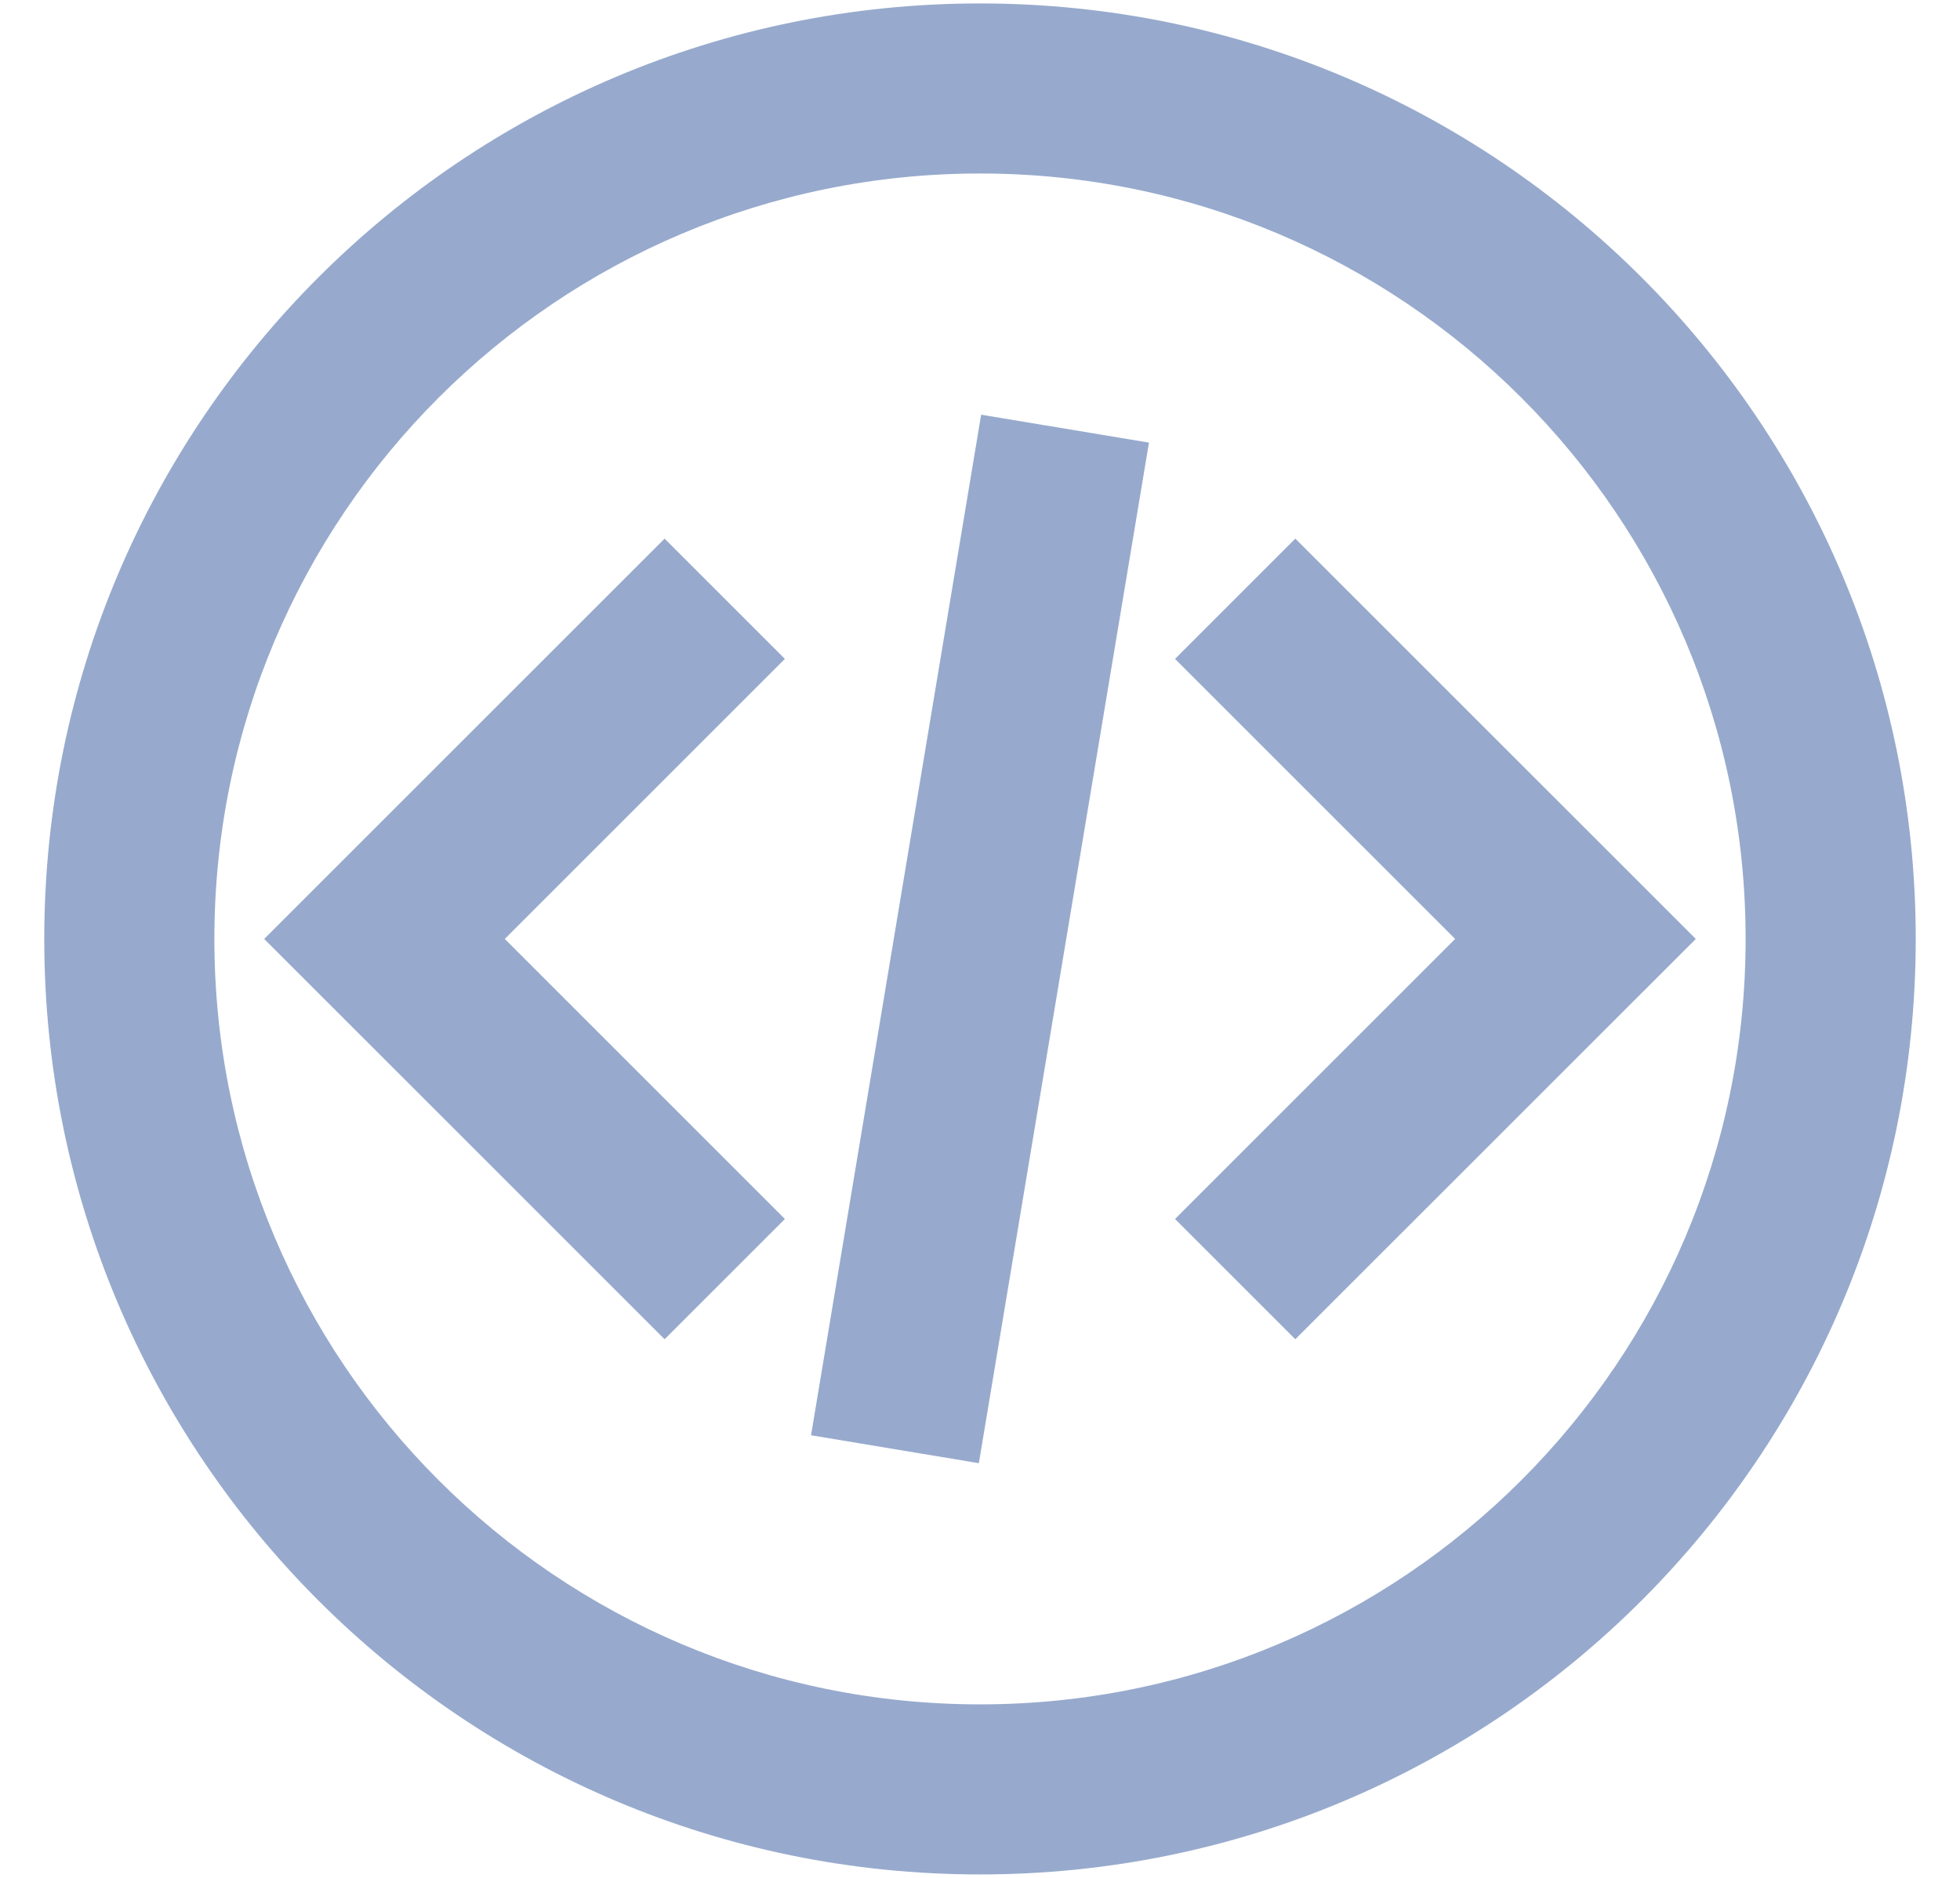 <svg width="24" height="23" viewBox="0 0 24 23" fill="none" xmlns="http://www.w3.org/2000/svg">
<path fill-rule="evenodd" clip-rule="evenodd" d="M12 22.958C5.672 22.958 0.542 17.828 0.542 11.5C0.542 5.172 5.672 0.042 12 0.042C18.328 0.042 23.458 5.172 23.458 11.5C23.458 17.828 18.328 22.958 12 22.958ZM12 20.875C17.177 20.875 21.375 16.678 21.375 11.5C21.375 6.322 17.177 2.125 12 2.125C6.822 2.125 2.625 6.322 2.625 11.5C2.625 16.678 6.822 20.875 12 20.875ZM9.611 14.93L8.138 16.403L3.235 11.5L8.138 6.597L9.611 8.07L6.181 11.5L9.611 14.93ZM14.388 8.07L15.861 6.597L20.765 11.5L15.861 16.403L14.388 14.93L17.818 11.5L14.388 8.07ZM11.986 17.921L9.931 17.579L12.014 5.079L14.069 5.421L11.986 17.921Z" fill="#97AACD"/>
</svg>
